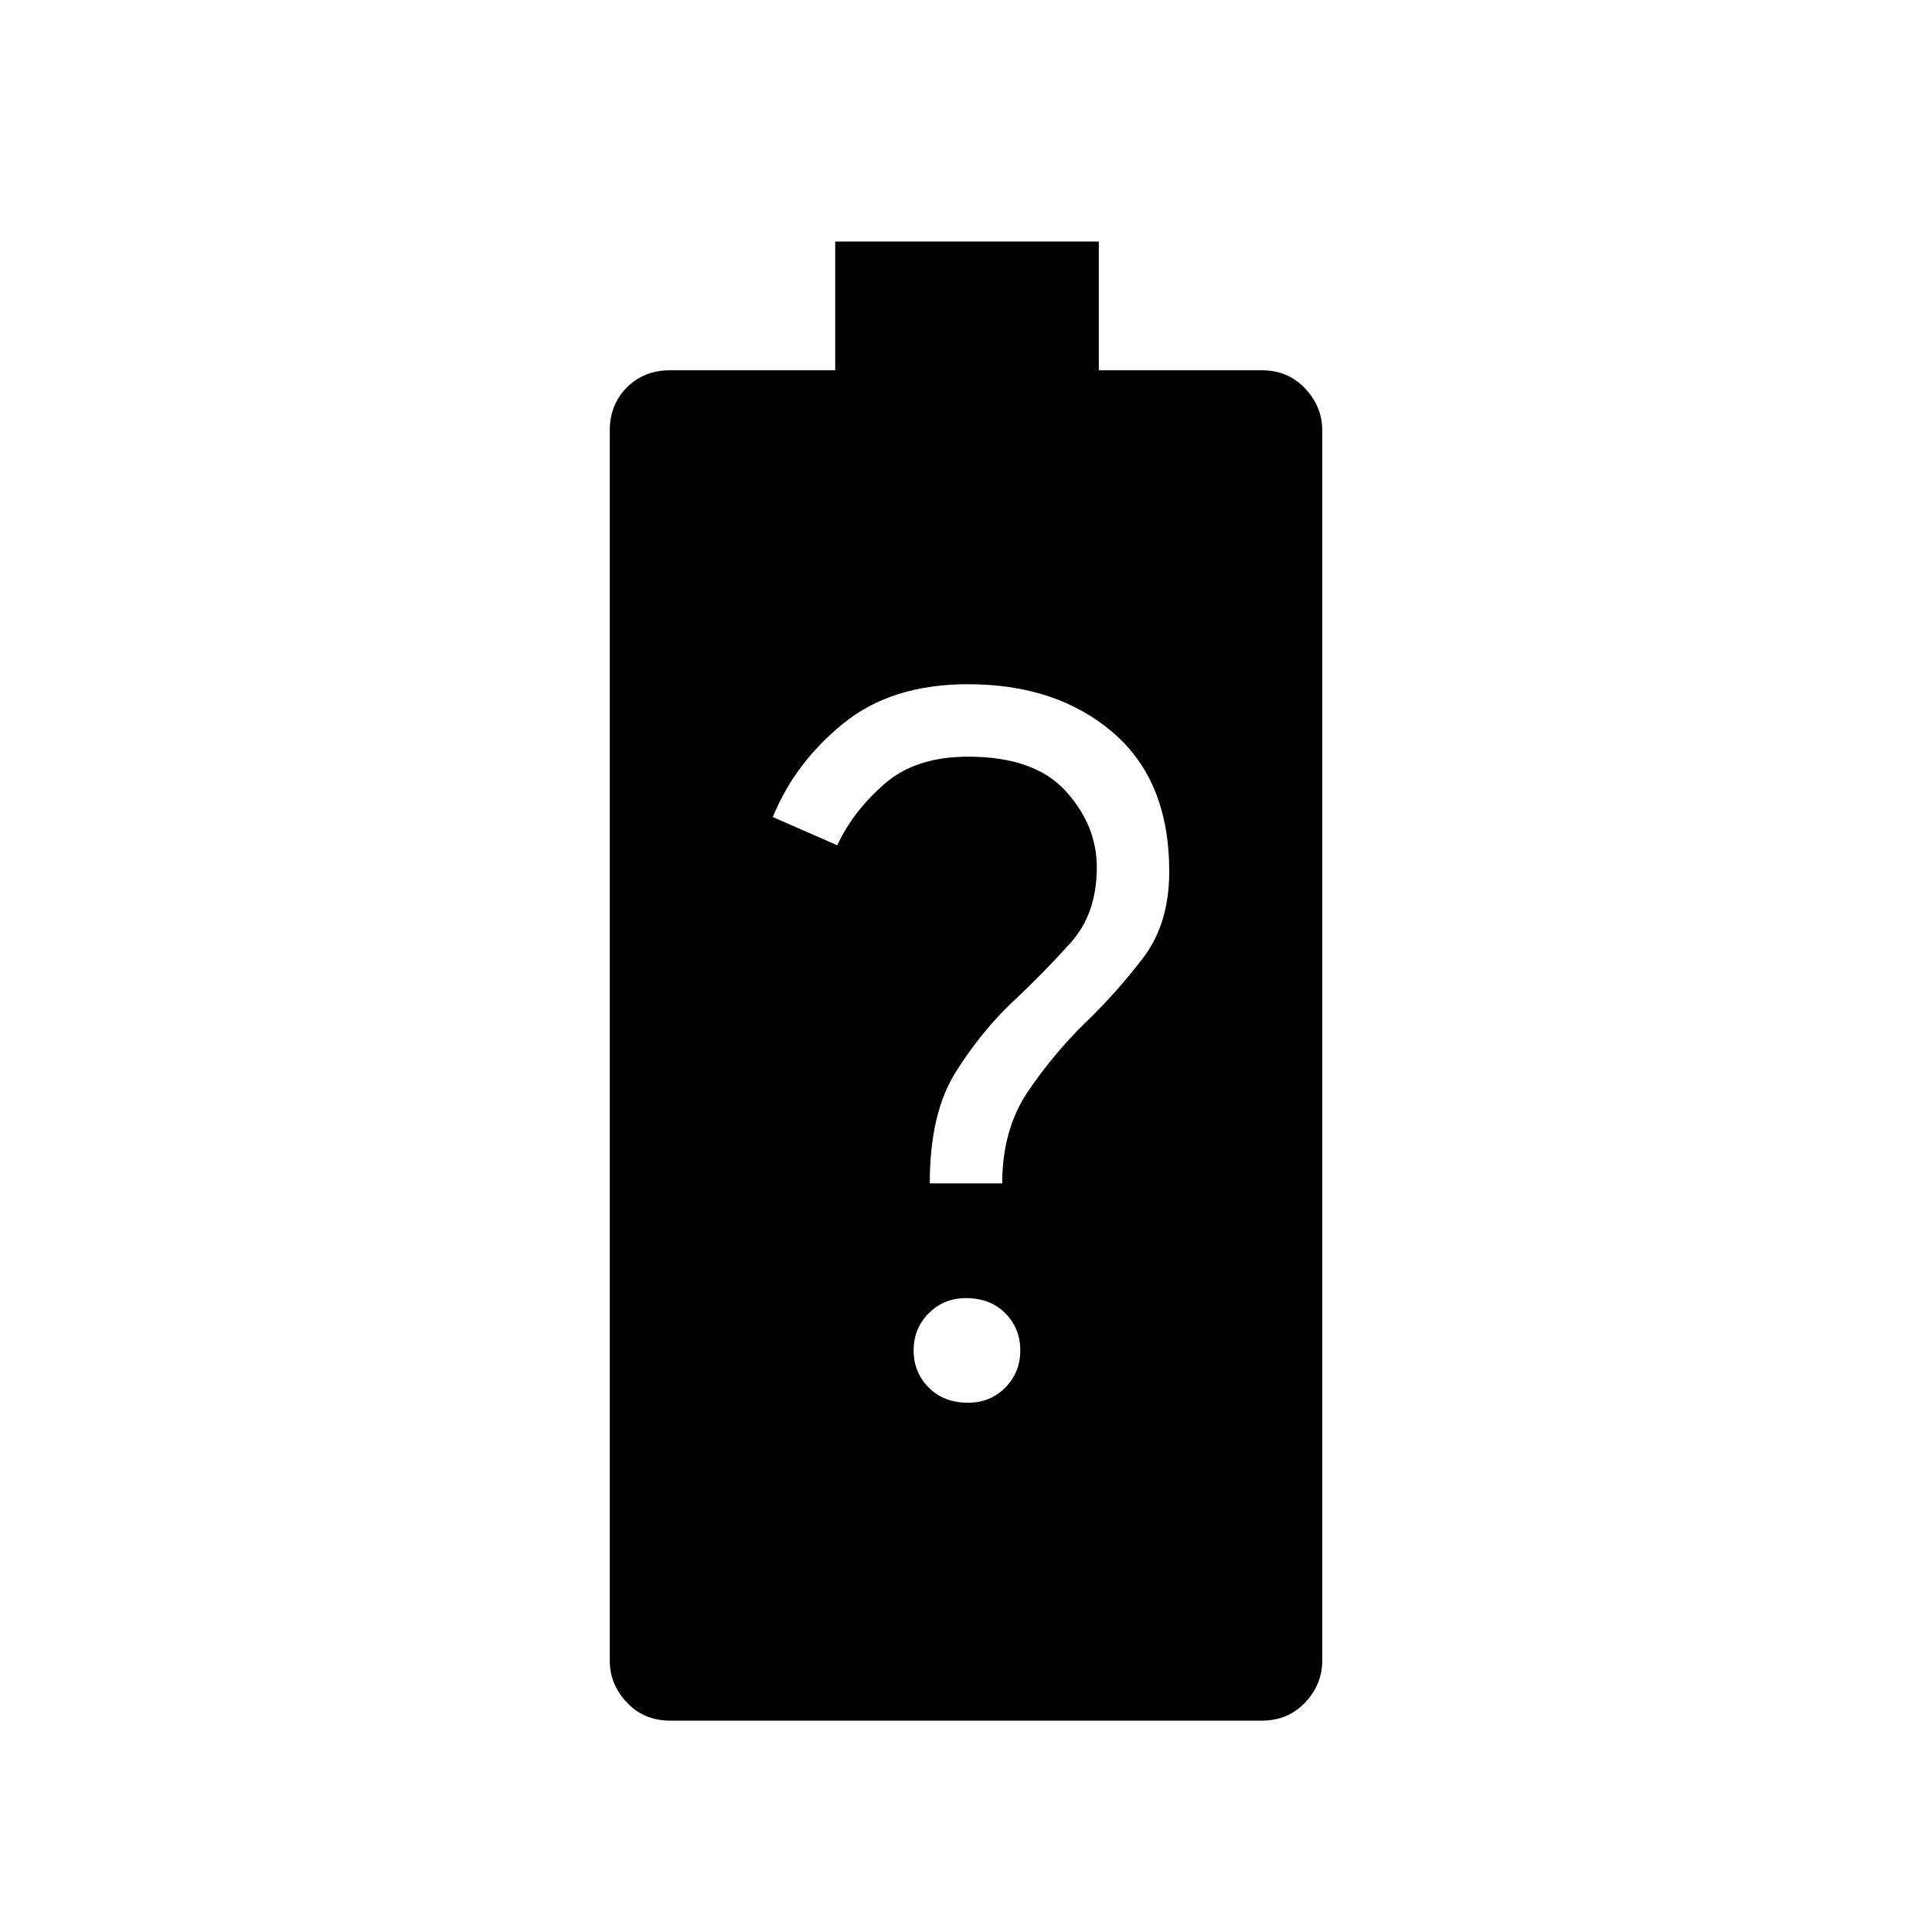 <svg xmlns="http://www.w3.org/2000/svg" height="20" width="20"><path d="M6.938 17.812Q6.667 17.812 6.49 17.625Q6.312 17.438 6.312 17.188V4.458Q6.312 4.188 6.49 4.01Q6.667 3.833 6.938 3.833H8.646V2.5H11.375V3.833H13.062Q13.333 3.833 13.51 4.021Q13.688 4.208 13.688 4.458V17.188Q13.688 17.438 13.51 17.625Q13.333 17.812 13.062 17.812ZM10.021 14.521Q10.25 14.521 10.406 14.365Q10.562 14.208 10.562 13.979Q10.562 13.75 10.406 13.594Q10.25 13.438 10 13.438Q9.771 13.438 9.615 13.594Q9.458 13.75 9.458 13.979Q9.458 14.208 9.615 14.365Q9.771 14.521 10.021 14.521ZM9.625 12.25H10.375Q10.375 11.688 10.646 11.292Q10.917 10.896 11.24 10.583Q11.562 10.271 11.833 9.917Q12.104 9.562 12.104 9.021Q12.104 8.083 11.521 7.583Q10.938 7.083 10.021 7.083Q9.229 7.083 8.729 7.49Q8.229 7.896 8 8.458L8.667 8.75Q8.833 8.396 9.156 8.115Q9.479 7.833 10.021 7.833Q10.708 7.833 11.031 8.188Q11.354 8.542 11.354 8.979Q11.354 9.458 11.083 9.76Q10.812 10.062 10.49 10.365Q10.167 10.667 9.896 11.094Q9.625 11.521 9.625 12.25Z"/></svg>